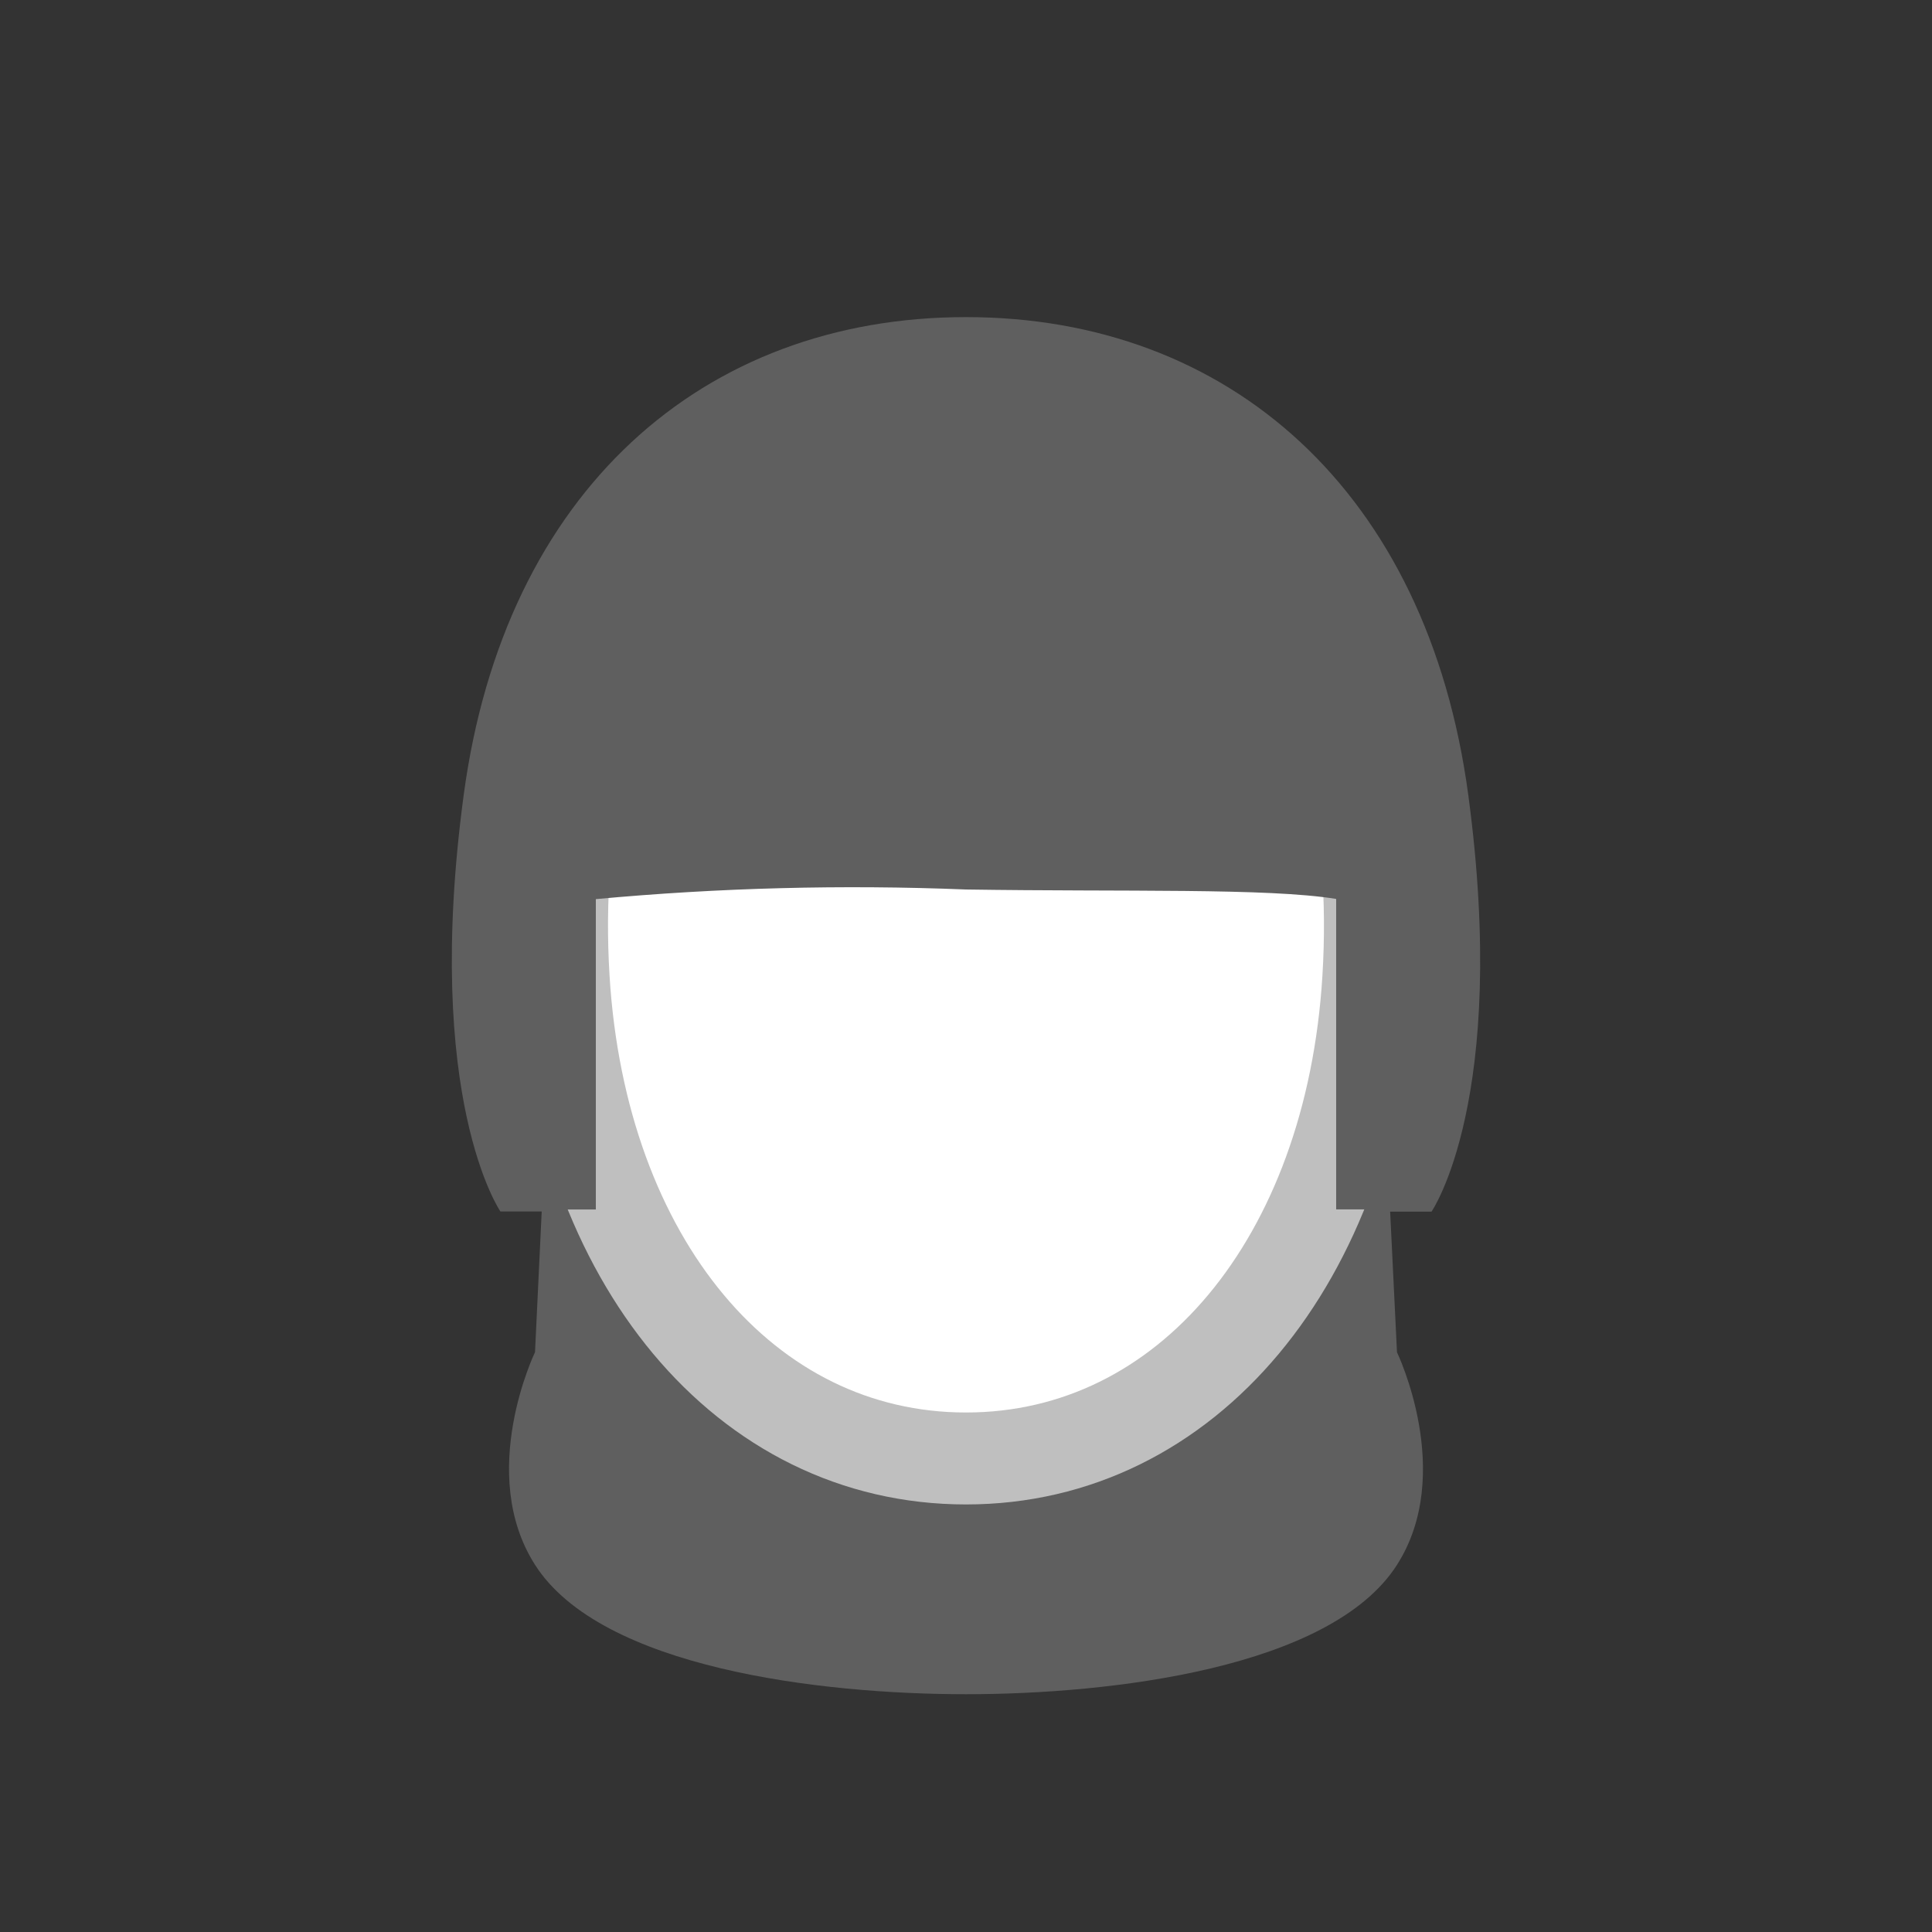 <svg width="52" height="52" viewBox="0 0 52 52" fill="none" xmlns="http://www.w3.org/2000/svg">
<rect x="0" y="0" width="52" height="52" fill="#333333" stroke="none"/>
<g id="hair-100">
<g id="100">
<path id="Vector" d="M26 45.6C29.913 45.6 35.823 44.9 37.6 42.119C39.174 39.654 37.6 36.396 37.6 36.396L37.416 32.611H38.53C38.53 32.611 40.618 29.589 39.52 21.404C38.422 13.219 33.073 8.535 26 8.535C18.927 8.535 13.578 13.217 12.48 21.4C11.382 29.583 13.469 32.607 13.469 32.607H14.58L14.4 36.394C14.4 36.394 12.826 39.652 14.4 42.117C16.176 44.9 22.086 45.6 26 45.6Z" fill="#5F5F5F"/>
<path id="Vector_2" d="M26 11.334C18.961 11.334 14.64 17.658 15.171 26.339C15.635 33.918 20.043 39.255 26 39.255C31.955 39.255 36.365 33.918 36.828 26.339C37.36 17.658 33.038 11.334 26 11.334Z" fill="white" stroke="#BFBFBF" stroke-width="2.475"/>
<path id="Vector_3" d="M26 23.941C30.266 24.007 34.115 23.895 35.963 24.195V32.551H38.375L39 24.012L38.512 18.612L32.418 10.712L26 9.123L19.58 10.715L13.488 18.615L12.998 24.015L13.625 32.554H16.037V24.2C19.349 23.893 22.677 23.807 26 23.941Z" fill="#5F5F5F"/>
</g>
</g>
</svg>
